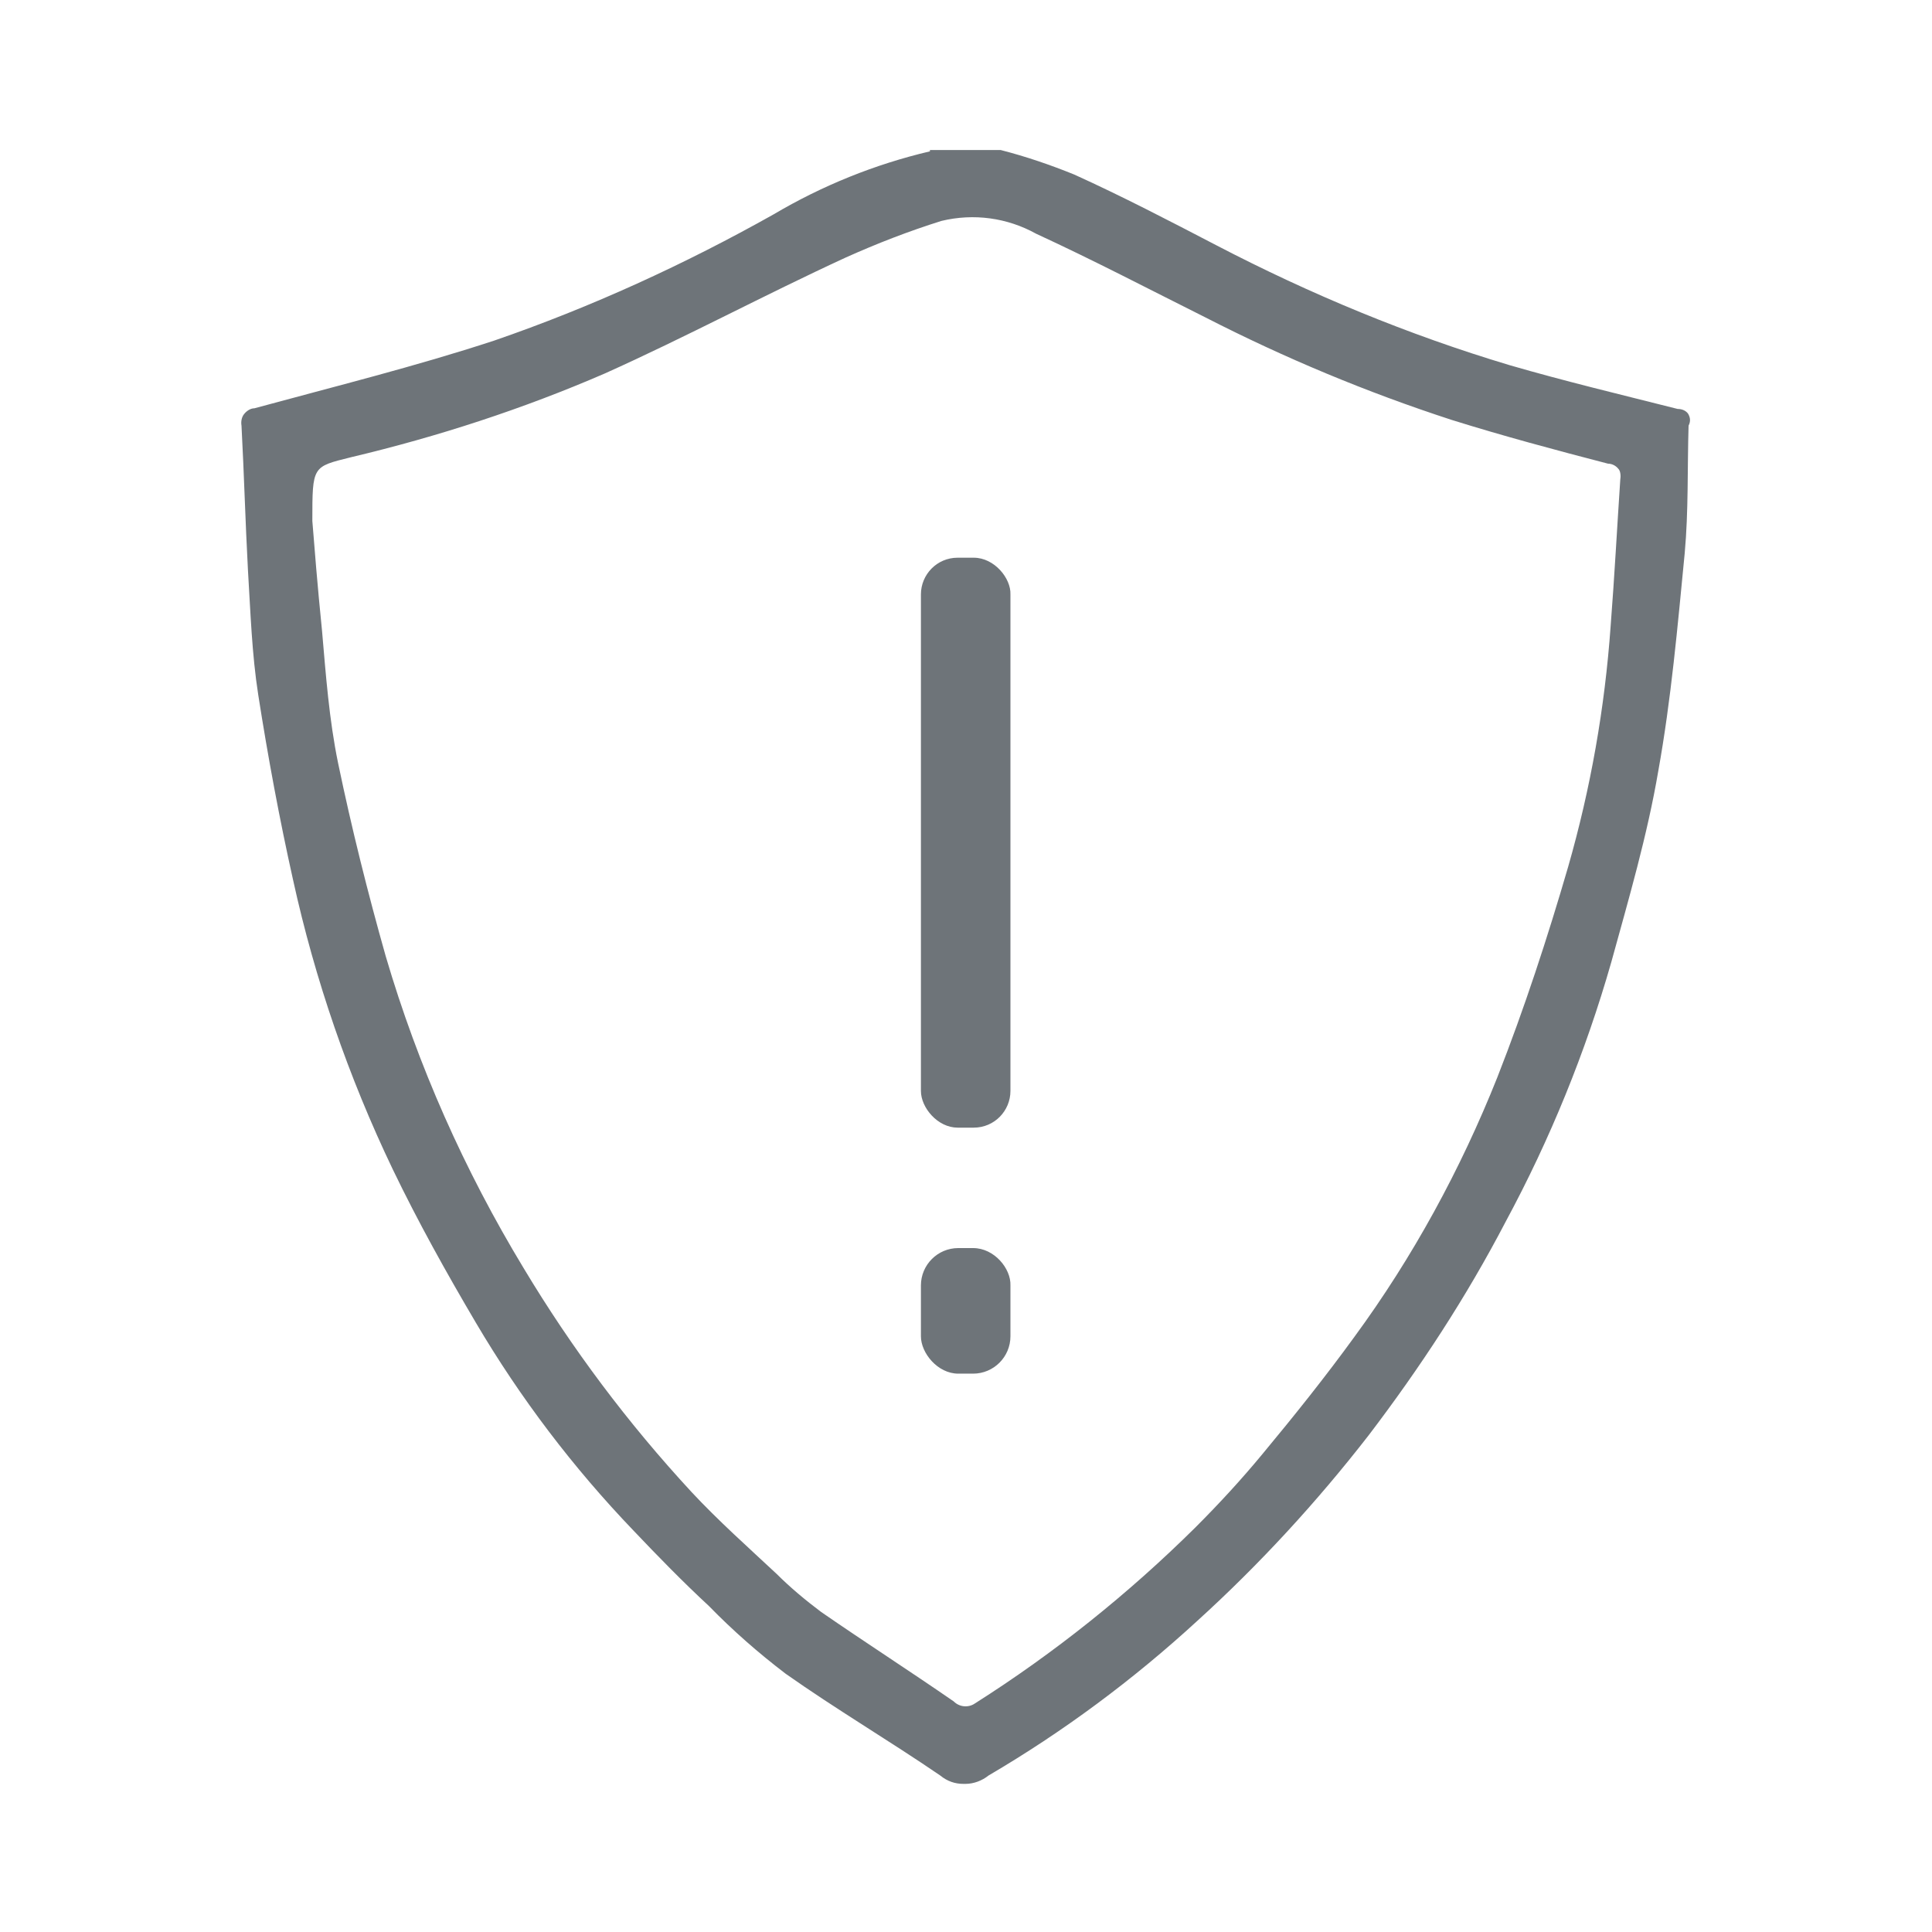 <?xml version="1.0" encoding="utf-8"?>
<!-- Generator: Adobe Illustrator 26.1.0, SVG Export Plug-In . SVG Version: 6.00 Build 0)  -->
<svg version="1.1" id="Layer_1" xmlns="http://www.w3.org/2000/svg" xmlns:xlink="http://www.w3.org/1999/xlink" x="0px" y="0px"
	 viewBox="0 0 300 300" style="enable-background:new 0 0 300 300;" xml:space="preserve">
<style type="text/css">
	.st0{fill:#6E7479;}
</style>
<g>
	<path class="st0" d="M262.1,64.2c-0.4-0.5-1-0.7-1.6-0.7l0,0c-8.7-2.2-17.5-4.3-26.1-6.8c-15.7-4.7-30.9-11-45.5-18.6
		c-7.3-3.8-14.6-7.6-22.1-11l0,0c-3.7-1.5-7.5-2.8-11.4-3.8h-11c0,0.1,0,0.2,0,0.2c-8.5,2-16.7,5.3-24.3,9.8
		C106.4,41,91.8,47.7,76.7,52.9c-12.2,4-24.7,7.1-37.2,10.5c-0.6,0-1.2,0.4-1.6,0.9c-0.4,0.5-0.5,1.2-0.4,1.8c0.4,7.5,0.6,15,1,22.4
		c0.4,6.5,0.6,13,1.6,19.4c1.5,9.6,3.3,19.3,5.4,28.7c3.4,15.5,8.6,30.6,15.5,45c3.9,8.1,8.3,16,12.9,23.8h0
		c6.9,11.7,15.1,22.5,24.5,32.3c3.8,4,7.6,7.9,11.7,11.7v0c3.7,3.8,7.7,7.3,11.9,10.5c7.8,5.5,16.1,10.4,24,15.8h0
		c1.1,0.9,2.3,1.3,3.6,1.3h0.3c1.3,0,2.6-0.5,3.6-1.3c11.6-6.8,22.5-14.9,32.4-24c9.7-8.8,18.6-18.5,26.6-28.8
		c8-10.5,15.2-21.5,21.3-33.2c6.9-12.8,12.4-26.3,16.4-40.3c2.7-9.8,5.6-19.7,7.3-29.7c2-11.1,3-22.5,4.1-33.8
		c0.6-6.6,0.4-13.2,0.6-19.8v0C262.6,65.3,262.4,64.7,262.1,64.2z M251.6,74.4c-0.5,7.5-0.9,15.1-1.5,22.8l0,0
		c-0.9,12.7-3.1,25.2-6.6,37.4c-3.2,11-6.8,22-11,32.7c-5.7,14.3-13.1,27.9-22.2,40.3c-4.5,6.2-9.3,12.2-14.2,18.1
		c-3.3,4-6.8,7.8-10.5,11.5c-10.4,10.3-21.9,19.5-34.2,27.3c-1,0.7-2.4,0.6-3.3-0.3c-6.8-4.7-13.8-9.2-20.6-13.9
		c-2.4-1.8-4.8-3.8-6.9-5.9c-4.5-4.2-9.1-8.3-13.2-12.7v0c-9.9-10.7-18.6-22.3-26.1-34.8c-9.2-15.2-16.4-31.4-21.4-48.4
		c-2.8-9.9-5.3-19.9-7.4-30c-1.4-6.8-1.9-13.7-2.5-20.6c-0.7-6.9-1.2-13.2-1.5-17c0-8.6,0-8.4,6-9.9h0c13.5-3.2,26.7-7.5,39.4-13
		c12.7-5.7,24.8-12.2,37.4-18c4.9-2.2,9.8-4.1,14.9-5.7c5-1.2,10.2-0.5,14.7,2c8.9,4.1,17.5,8.6,26.3,13v0
		c12.3,6.3,25,11.6,38.2,15.9c8,2.5,16.2,4.7,24.3,6.8c0.6,0,1.2,0.3,1.6,0.8C251.6,73.1,251.7,73.8,251.6,74.4z"/>
	<path class="st0" d="M151.2,86.6h-2.5c-3.2,0-5.7,2.6-5.7,5.7v77.1c0,2.6,2.6,5.7,5.7,5.7h2.5c3.2,0,5.7-2.6,5.7-5.7V92.3
		C157,89.8,154.4,86.6,151.2,86.6z"/>
	<path class="st0" d="M151.1,193.8h-2.3c-3.2,0-5.8,2.6-5.8,5.8v7.9c0,2.6,2.6,5.8,5.8,5.8h2.3c3.2,0,5.8-2.6,5.8-5.8v-7.9
		C157,197,154.4,193.8,151.1,193.8z"/>
</g>
</svg>
